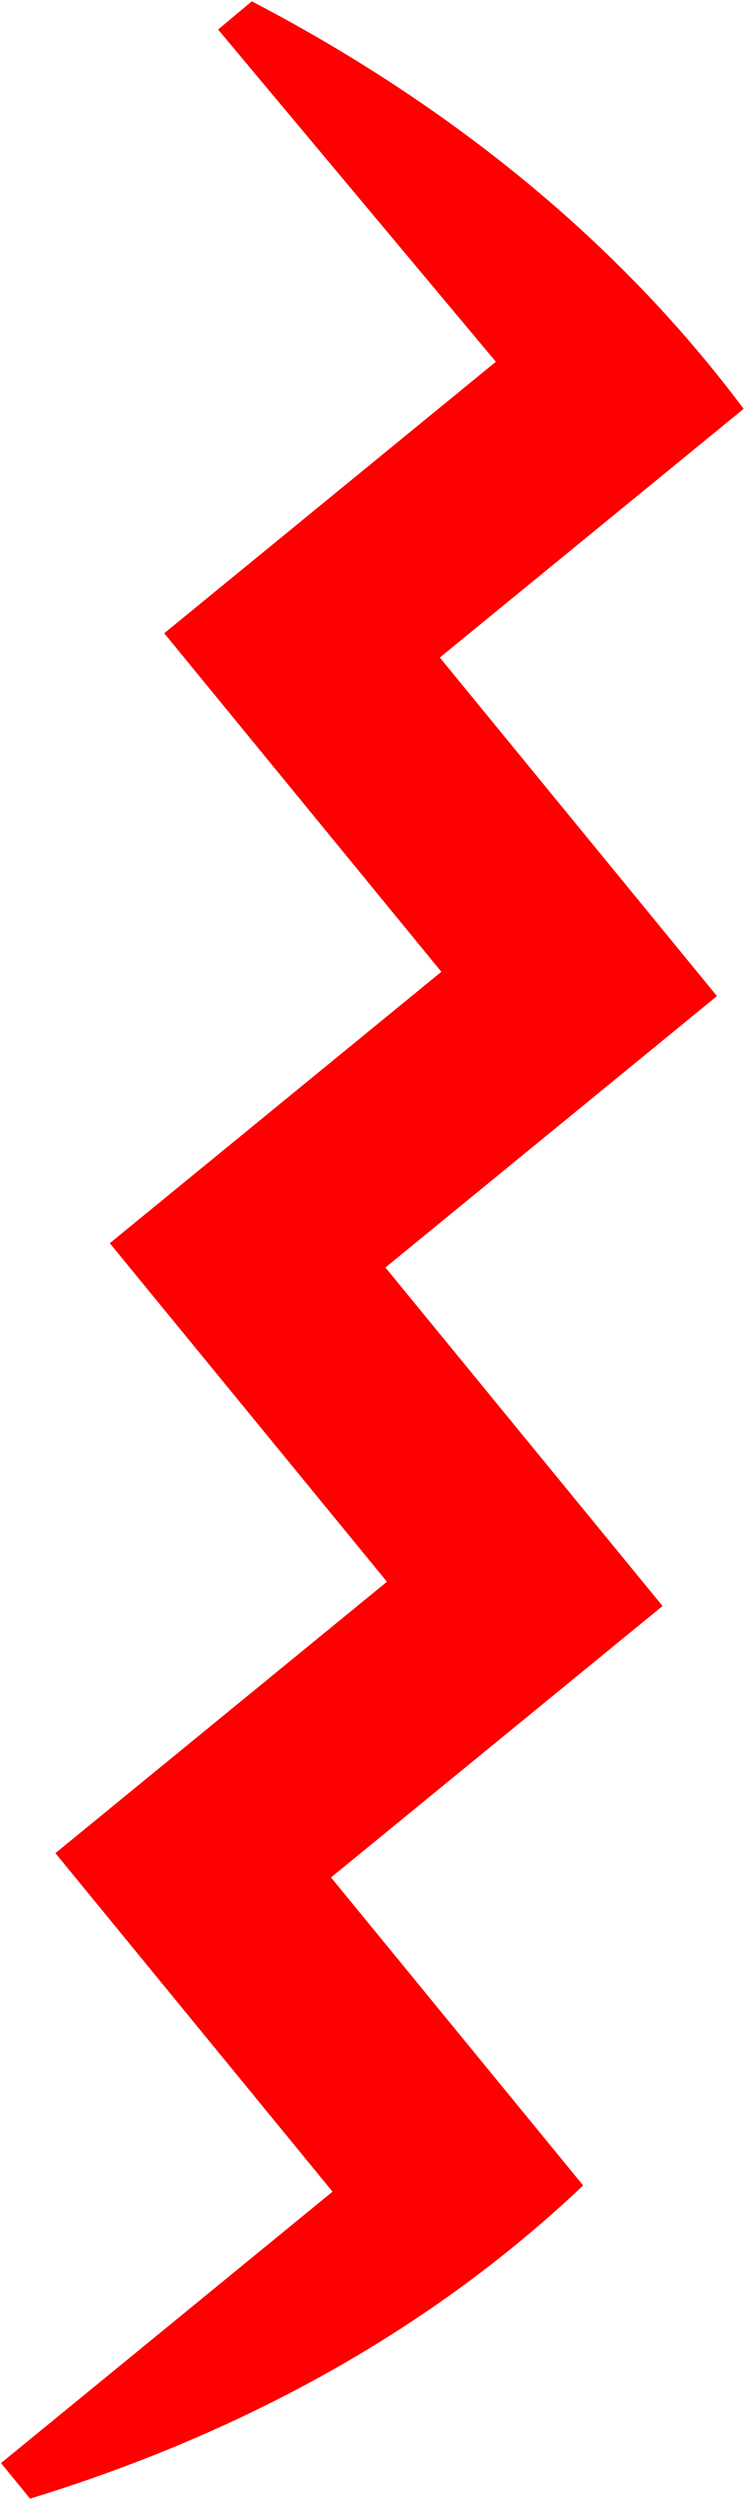 <?xml version="1.0" encoding="UTF-8" standalone="no"?>
<!DOCTYPE svg PUBLIC "-//W3C//DTD SVG 1.1//EN" "http://www.w3.org/Graphics/SVG/1.1/DTD/svg11.dtd">
<svg width="100%" height="100%" viewBox="0 0 78 261" version="1.1" xmlns="http://www.w3.org/2000/svg" xmlns:xlink="http://www.w3.org/1999/xlink" xml:space="preserve" xmlns:serif="http://www.serif.com/" style="fill-rule:evenodd;clip-rule:evenodd;stroke-linejoin:round;stroke-miterlimit:2;">
    <g transform="matrix(1,0,0,1,-393,-334)">
        <path d="M396.141,594.846C418.001,588.142 437.801,577.422 453.892,562.151L428.237,530.818L427.564,529.996L428.382,529.326L462.183,501.662L433.918,467.143L433.245,466.321L434.063,465.651L467.864,437.987L439.598,403.467L438.926,402.645L439.744,401.975L470.648,376.682C459.076,361.18 444.053,348.38 426.746,338.255C424.307,336.829 421.822,335.457 419.295,334.136L415.773,337.082L444.088,370.945L444.775,371.767L443.946,372.445L410.146,400.109L438.411,434.629L439.084,435.451L438.265,436.121L404.465,463.785L432.73,498.304L433.403,499.126L432.584,499.796L398.784,527.46L427.049,561.98L427.722,562.801L426.903,563.472L393.103,591.135L396.141,594.846Z" style="fill:rgb(255,0,0);"/>
    </g>
</svg>
